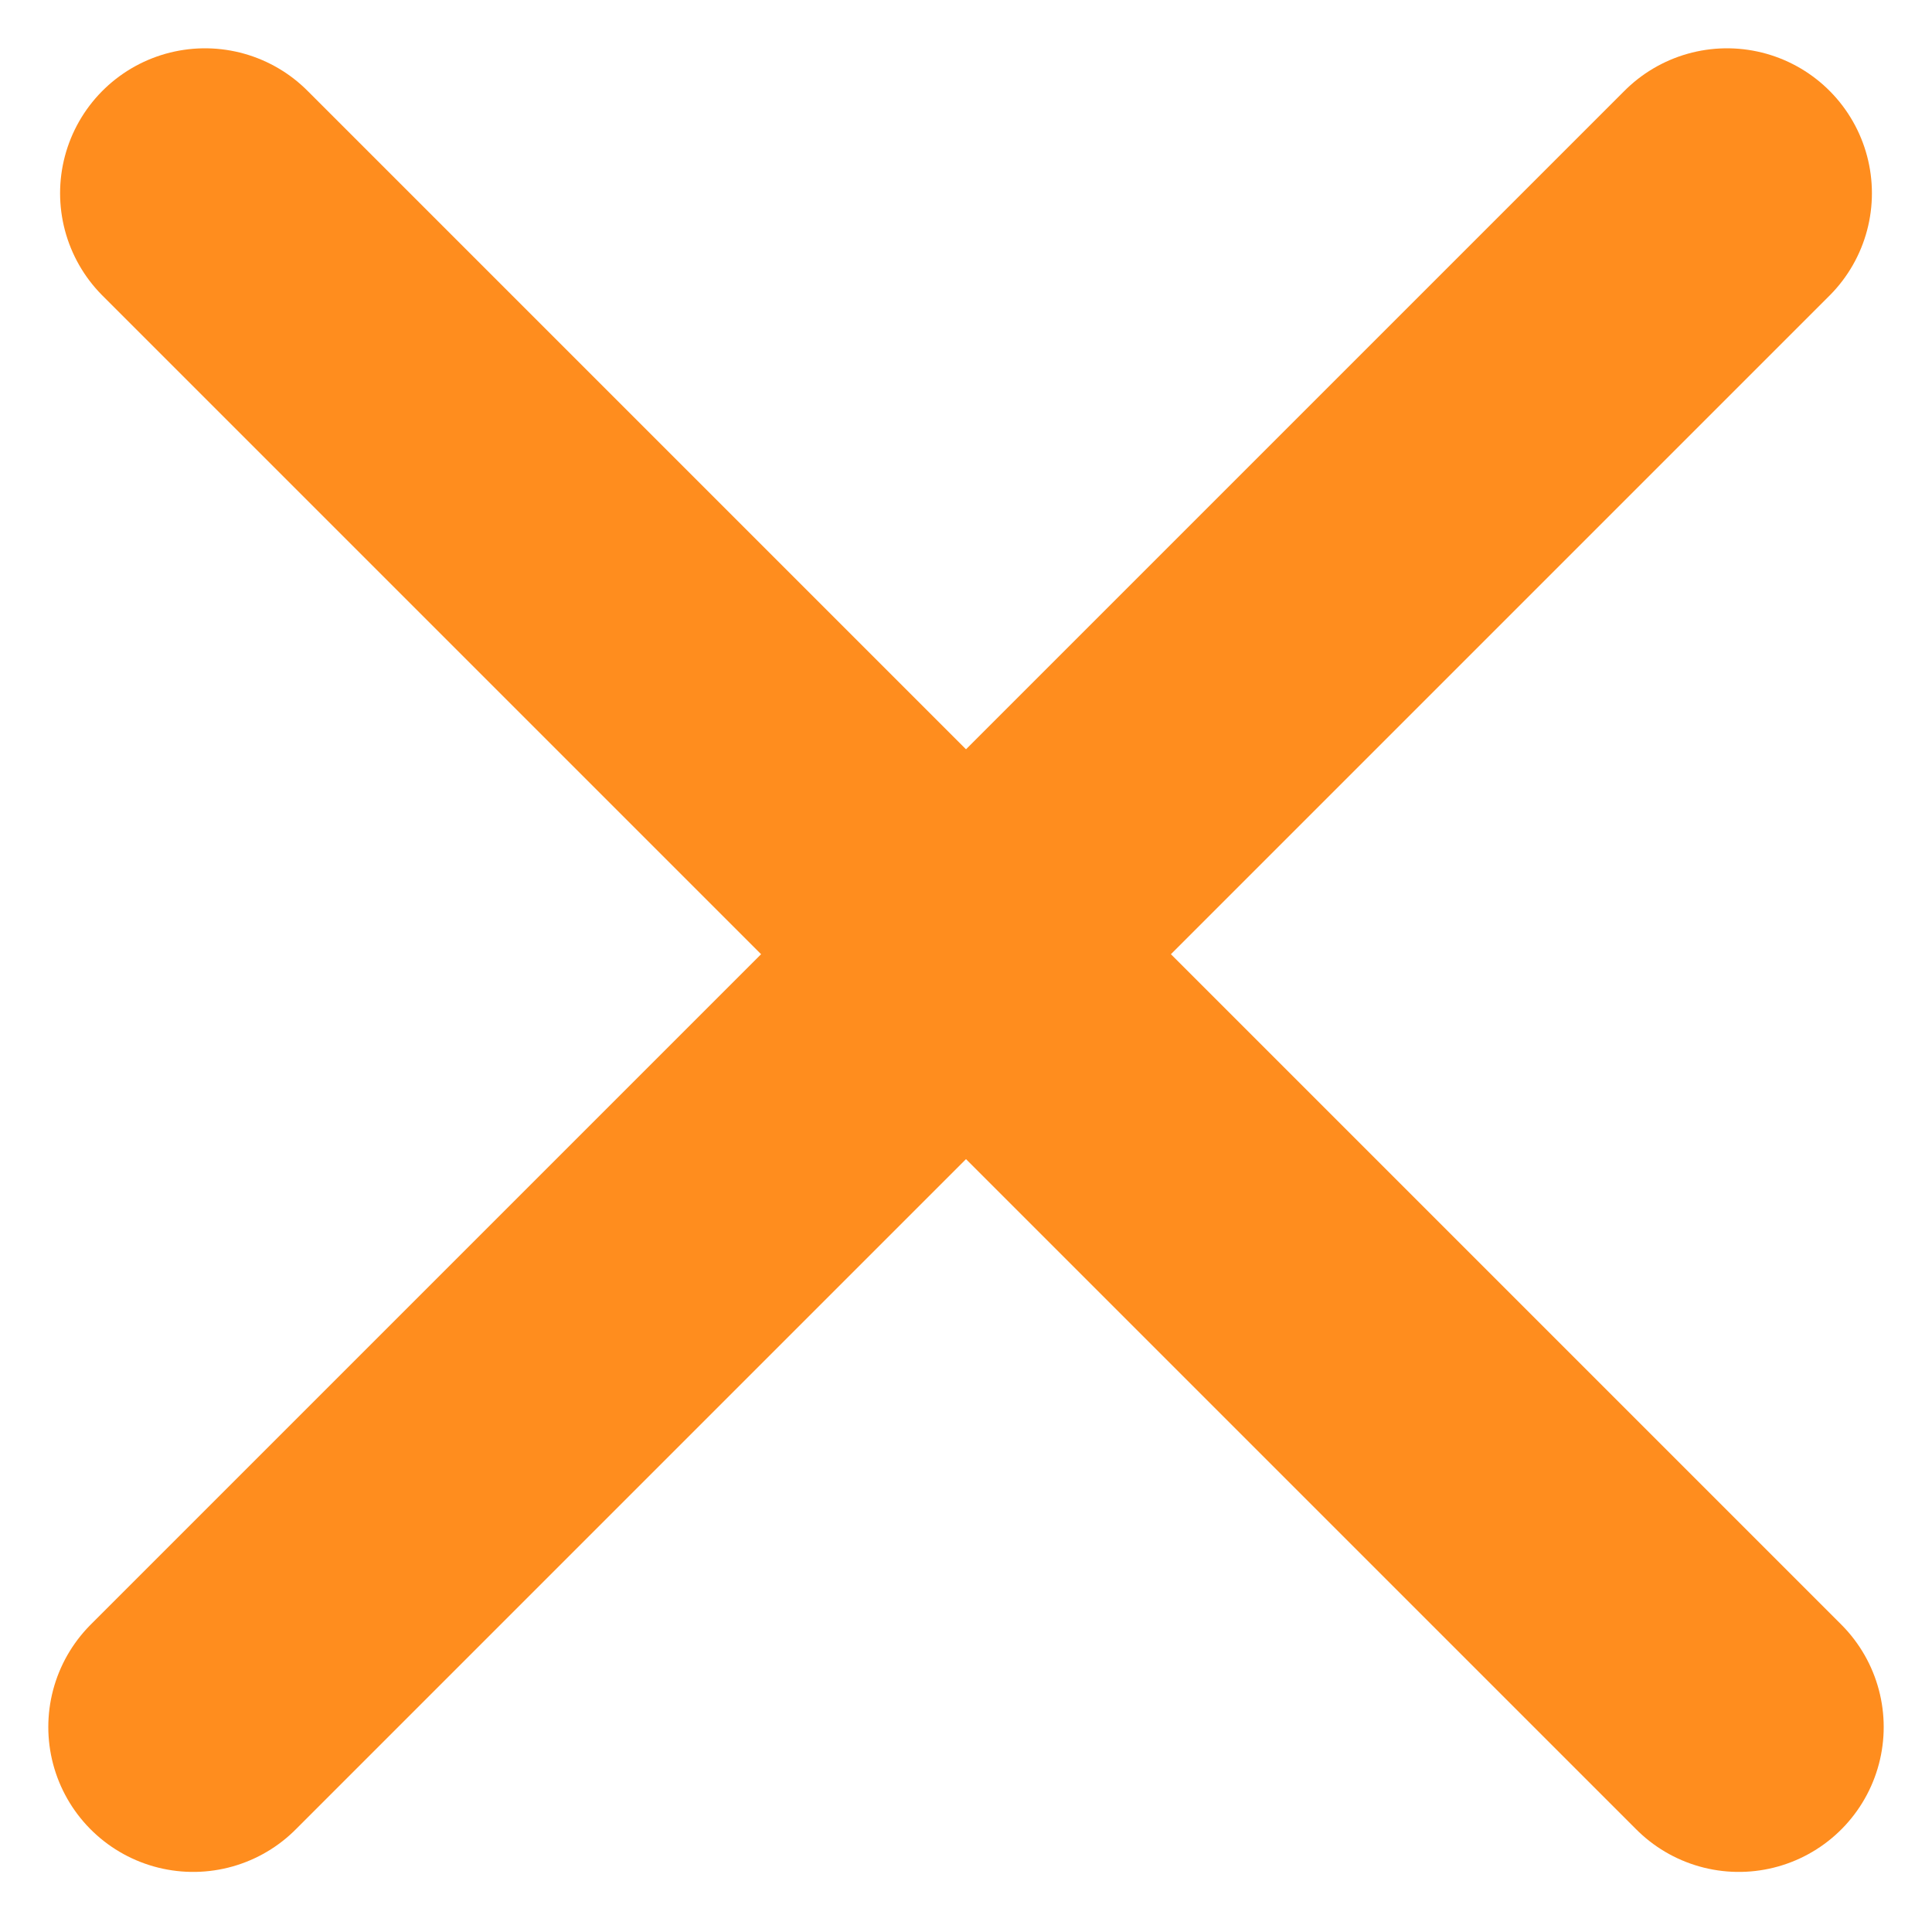 <svg width="10" height="10" viewBox="0 0 10 10" fill="none" xmlns="http://www.w3.org/2000/svg">
<line x1="1.061" y1="1" x2="9" y2="8.939" stroke="#FF8D1E" stroke-width="1.5" stroke-linecap="round"/>
<line x1="1" y1="8.939" x2="8.939" y2="1" stroke="#FF8D1E" stroke-width="1.5" stroke-linecap="round"/>
</svg>
